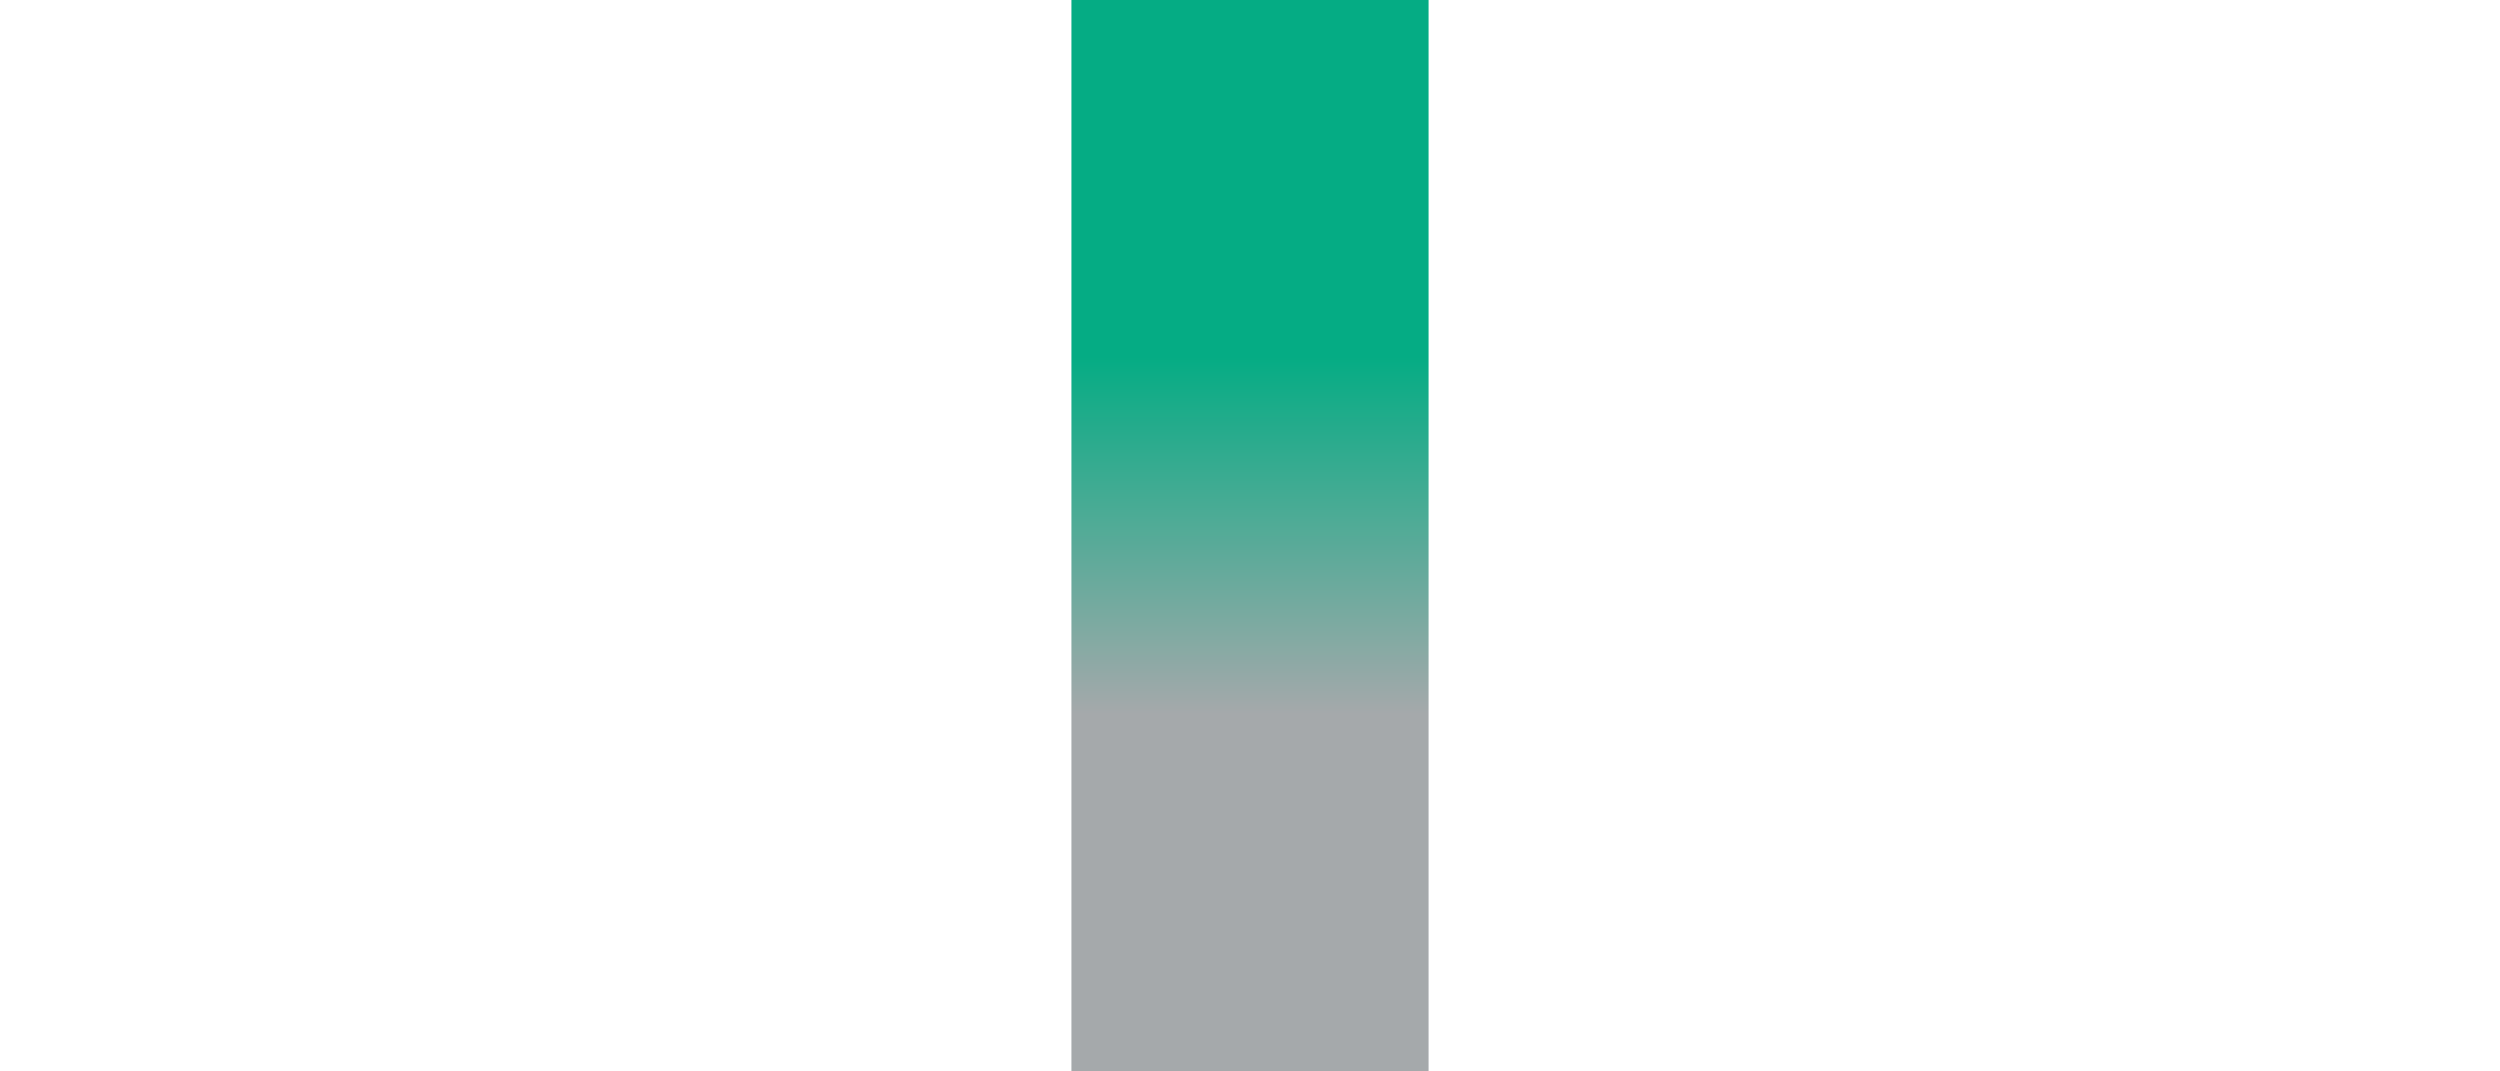 <svg xmlns="http://www.w3.org/2000/svg" xmlns:xlink="http://www.w3.org/1999/xlink" xml:space="preserve" width="70" height="30"><defs><linearGradient id="a"><stop offset="0" style="stop-color:#05ac84;stop-opacity:1"/><stop offset="1" style="stop-color:#a5a9ab;stop-opacity:1"/></linearGradient><linearGradient xlink:href="#a" id="b" x1="35" x2="35" y1="10" y2="20" gradientUnits="userSpaceOnUse"/></defs><path d="M30 0h10v30H30z" style="fill:url(#b);fill-opacity:1;stroke-width:.191;paint-order:fill markers stroke"/></svg>